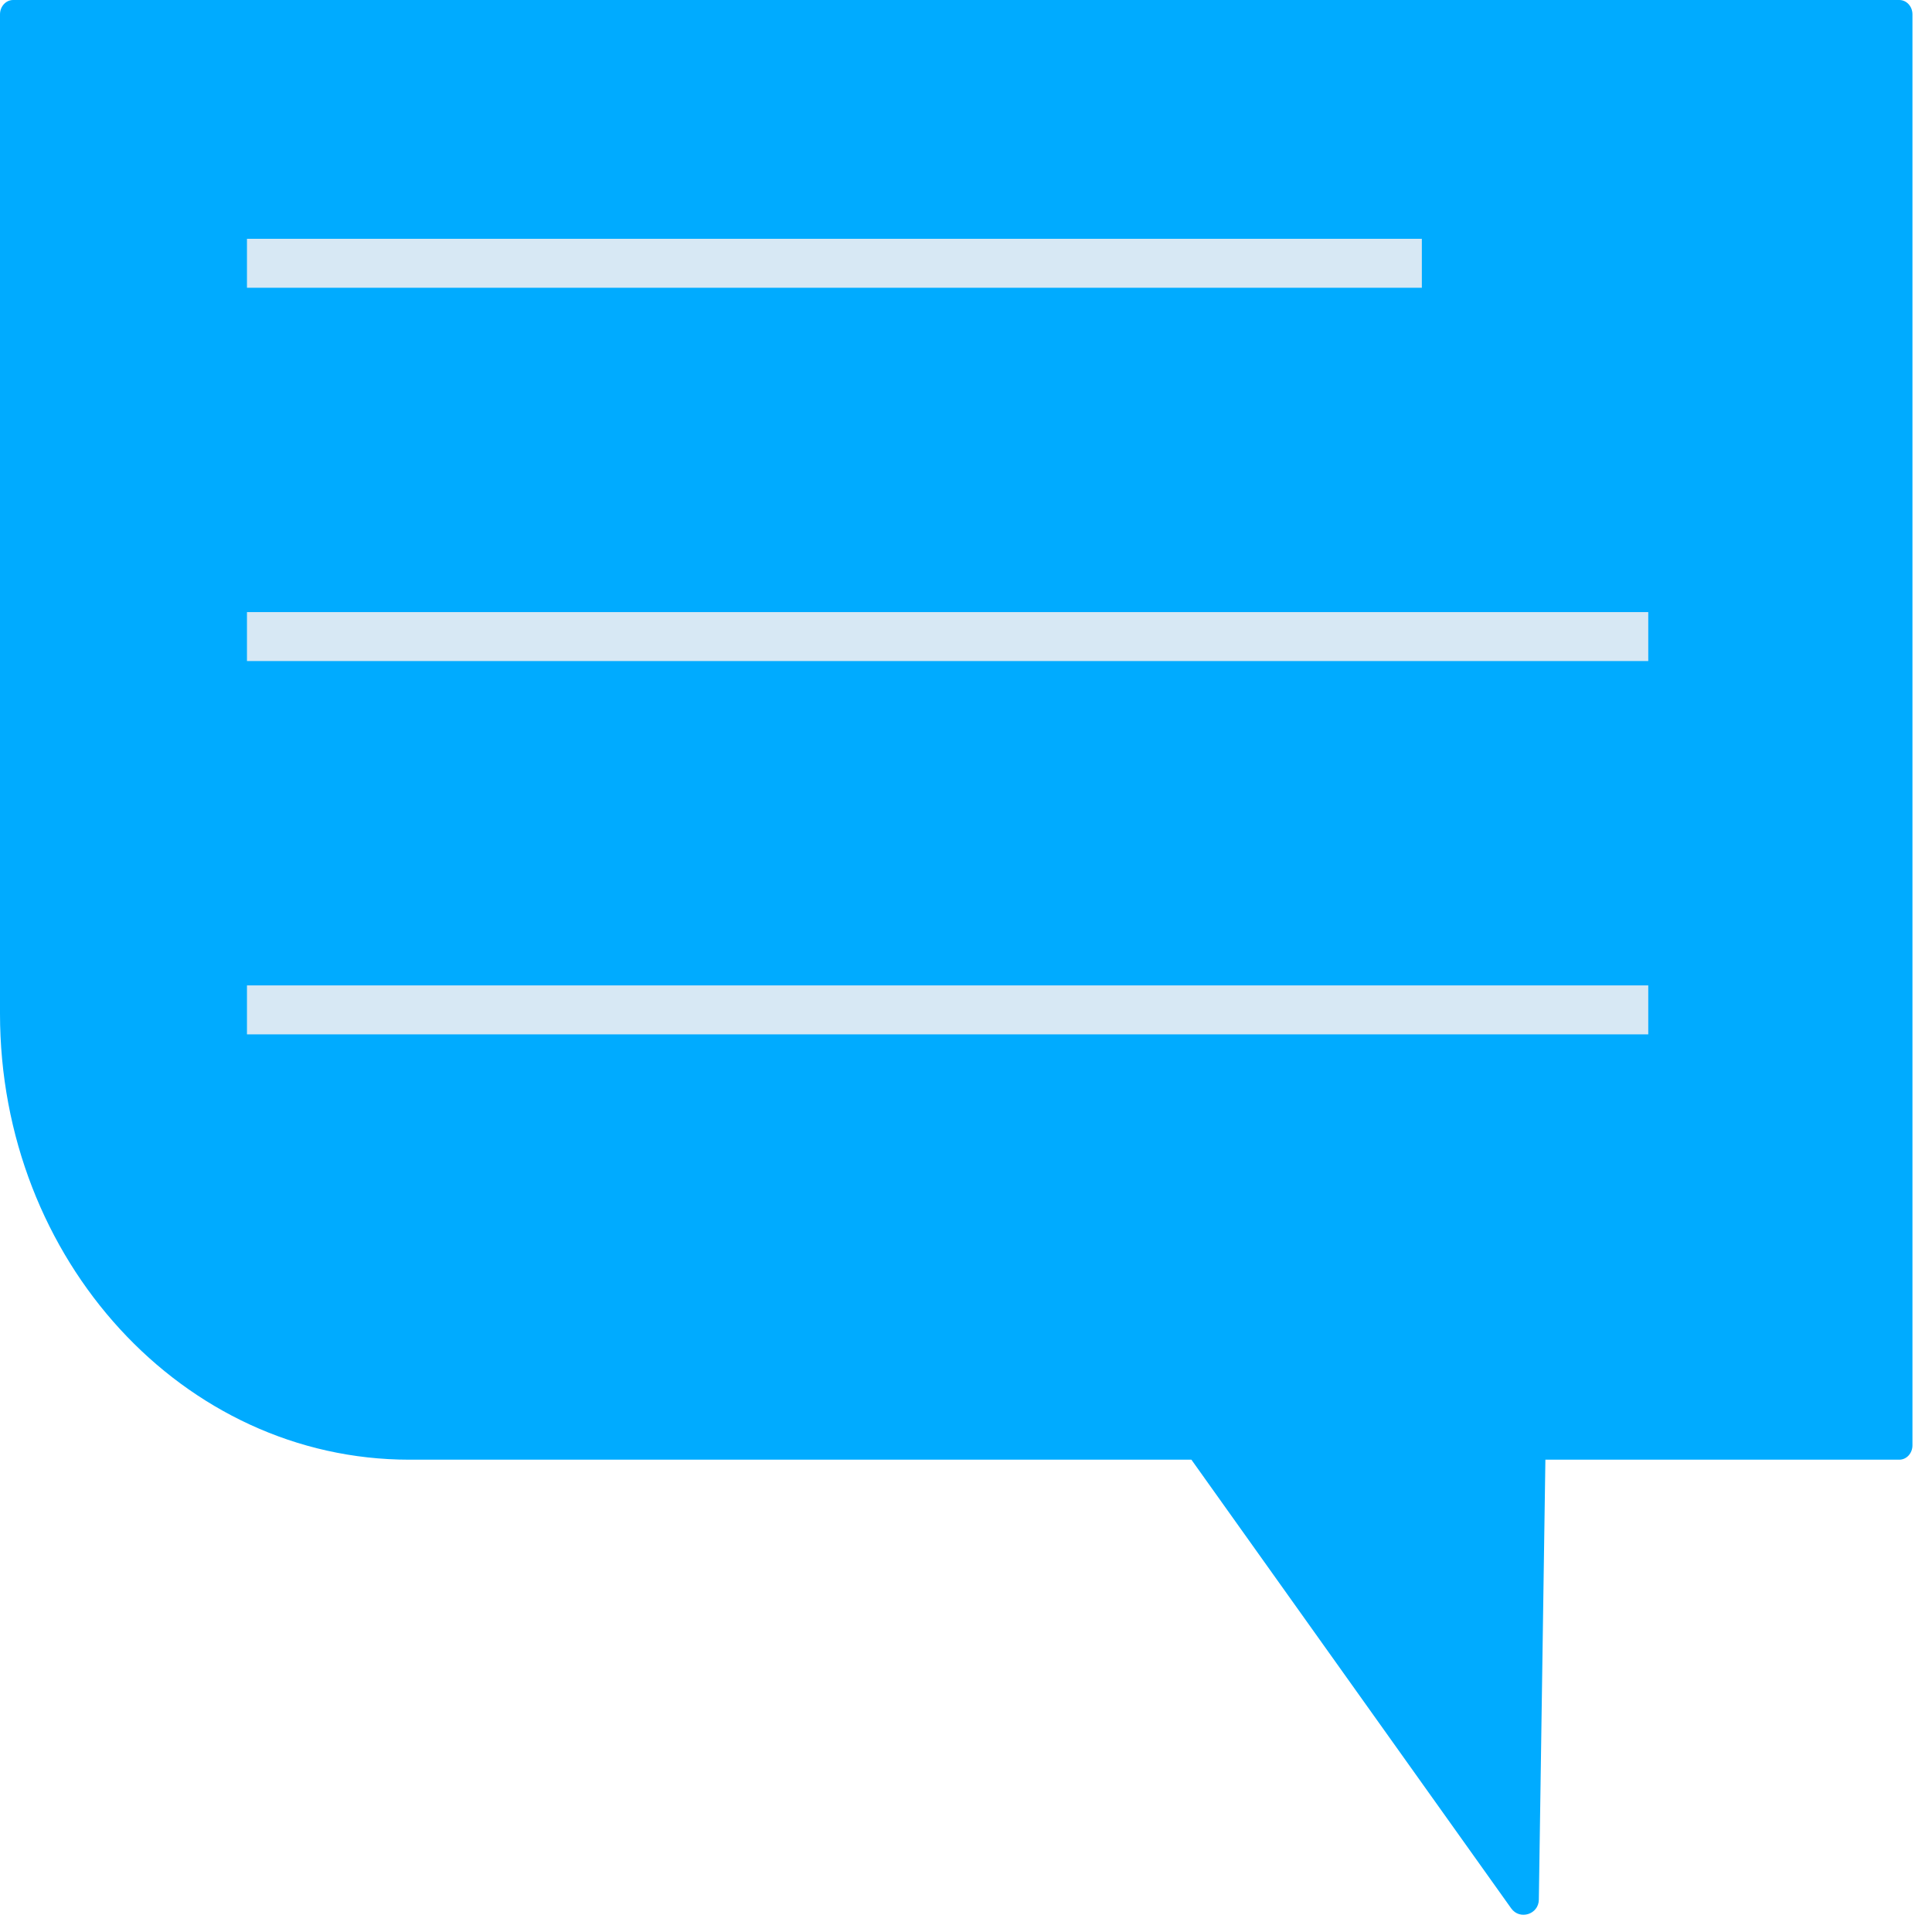 <svg width="94" height="94" viewBox="0 0 94 94" fill="none" xmlns="http://www.w3.org/2000/svg">
<path d="M92.409 -1.86438e-05H0.64C0.287 -1.86438e-05 0 0.312 0 0.698V49.316C0 61.303 8.917 71.02 19.917 71.02H57.967L73.525 92.849C73.941 93.433 74.86 93.146 74.871 92.429L75.19 71.02H92.409C92.763 71.02 93.049 70.707 93.049 70.322V0.698C93.049 0.312 92.763 -1.86438e-05 92.409 -1.86438e-05" fill="#00ABFF"/>
<path d="M12.016 14.001H69.179V11.619H12.016V14.001Z" fill="#D7E8F4"/>
<path d="M12.016 32.163H80.195V29.781H12.016V32.163Z" fill="#D7E8F4"/>
<path d="M12.016 50.326H80.195V47.944H12.016V50.326Z" fill="#D7E8F4"/>
</svg>
